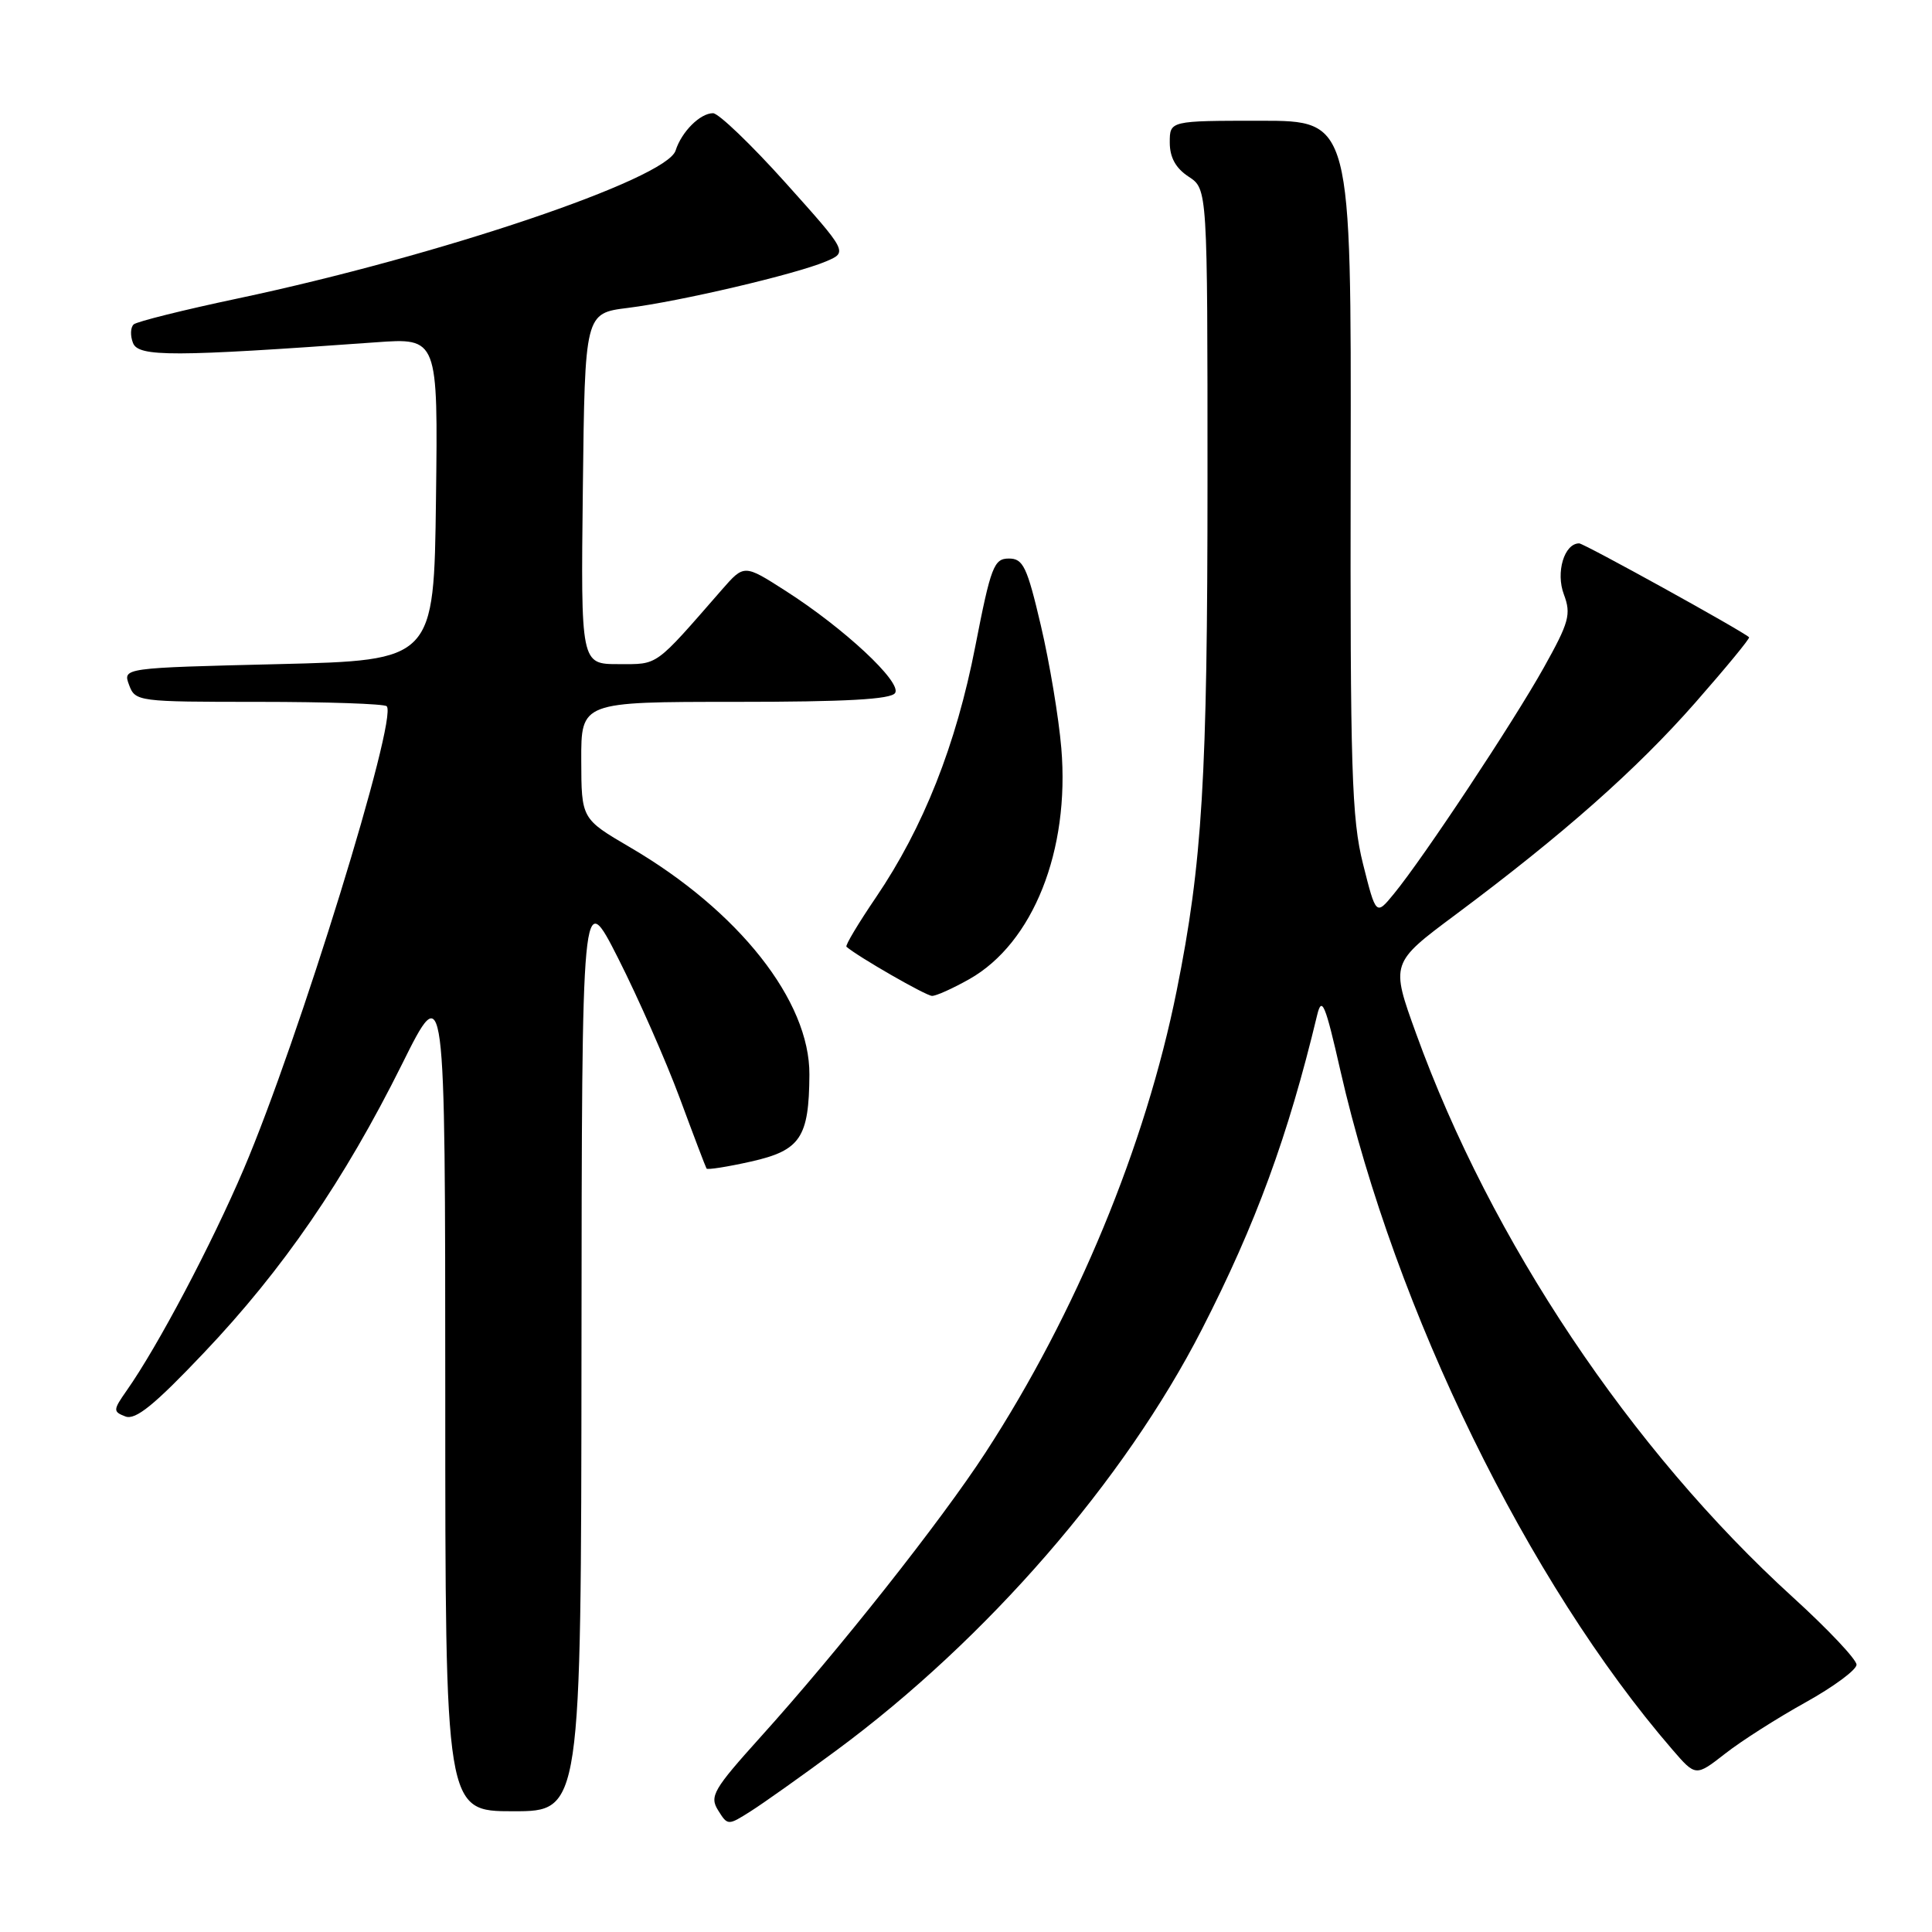 <?xml version="1.0" encoding="UTF-8" standalone="no"?>
<!DOCTYPE svg PUBLIC "-//W3C//DTD SVG 1.1//EN" "http://www.w3.org/Graphics/SVG/1.1/DTD/svg11.dtd" >
<svg xmlns="http://www.w3.org/2000/svg" xmlns:xlink="http://www.w3.org/1999/xlink" version="1.1" viewBox="0 0 256 256">
 <g >
 <path fill="currentColor"
d=" M 110.82 231.94 C 130.75 217.22 148.96 196.24 159.25 176.16 C 166.41 162.18 170.68 150.53 174.53 134.50 C 175.15 131.94 175.60 133.02 177.62 141.91 C 184.88 173.71 202.48 209.71 221.59 231.82 C 224.69 235.41 224.69 235.41 228.60 232.36 C 230.74 230.68 235.54 227.63 239.25 225.57 C 242.96 223.51 246.00 221.26 246.00 220.58 C 246.00 219.89 242.21 215.87 237.57 211.65 C 216.08 192.09 197.55 164.37 187.64 136.95 C 184.26 127.61 184.26 127.61 192.88 121.19 C 207.11 110.58 216.85 101.97 224.64 93.10 C 228.70 88.47 231.91 84.58 231.76 84.44 C 230.91 83.62 209.88 72.00 209.25 72.00 C 207.27 72.00 206.12 75.85 207.22 78.76 C 208.21 81.40 207.92 82.45 204.55 88.48 C 200.49 95.74 188.63 113.64 184.72 118.41 C 182.33 121.33 182.33 121.33 180.61 114.49 C 179.10 108.49 178.90 102.00 178.97 61.82 C 179.05 16.00 179.05 16.00 167.03 16.00 C 155.00 16.00 155.00 16.00 155.00 18.88 C 155.00 20.86 155.79 22.29 157.50 23.41 C 160.00 25.05 160.00 25.05 160.00 63.56 C 160.00 103.12 159.32 114.34 155.92 131.25 C 151.79 151.81 142.60 174.01 130.57 192.50 C 124.70 201.53 111.12 218.70 100.78 230.16 C 94.52 237.11 93.99 238.02 95.15 239.87 C 96.42 241.91 96.46 241.91 99.47 240.00 C 101.13 238.95 106.25 235.32 110.82 231.94 Z  M 77.05 178.75 C 77.10 117.50 77.10 117.50 81.92 127.00 C 84.56 132.22 88.23 140.55 90.07 145.50 C 91.90 150.45 93.50 154.65 93.62 154.84 C 93.74 155.03 96.40 154.61 99.52 153.91 C 106.06 152.44 107.20 150.75 107.25 142.40 C 107.32 132.64 97.89 120.69 83.48 112.27 C 77.04 108.50 77.04 108.50 77.02 100.75 C 77.00 93.00 77.00 93.00 97.44 93.00 C 112.09 93.00 118.09 92.67 118.61 91.82 C 119.50 90.38 111.84 83.24 104.08 78.28 C 98.60 74.77 98.60 74.77 95.66 78.13 C 86.64 88.47 87.29 88.00 81.96 88.00 C 76.96 88.00 76.96 88.00 77.23 64.75 C 77.50 41.51 77.50 41.51 83.19 40.80 C 90.09 39.94 105.39 36.35 109.42 34.65 C 112.34 33.42 112.34 33.42 104.08 24.21 C 99.53 19.14 95.21 15.00 94.48 15.00 C 92.77 15.00 90.31 17.46 89.52 19.95 C 88.31 23.73 58.28 33.88 31.50 39.55 C 24.35 41.06 18.15 42.61 17.72 42.98 C 17.29 43.36 17.24 44.47 17.62 45.44 C 18.33 47.31 22.95 47.29 49.77 45.36 C 58.04 44.76 58.04 44.76 57.77 66.13 C 57.50 87.50 57.50 87.50 36.88 88.00 C 16.27 88.50 16.27 88.50 17.10 90.75 C 17.92 92.96 18.24 93.00 34.30 93.00 C 43.30 93.00 50.93 93.26 51.24 93.58 C 52.77 95.10 39.53 137.96 32.29 154.92 C 28.04 164.89 20.90 178.41 16.79 184.25 C 14.97 186.85 14.96 187.05 16.62 187.69 C 17.96 188.20 20.45 186.18 27.02 179.25 C 37.52 168.19 45.61 156.39 53.25 141.05 C 58.99 129.50 58.99 129.50 59.00 184.75 C 59.00 240.00 59.00 240.00 68.00 240.00 C 77.00 240.00 77.00 240.00 77.05 178.75 Z  M 128.46 129.73 C 136.89 124.95 141.77 112.69 140.63 99.14 C 140.29 95.09 139.07 87.78 137.92 82.89 C 136.09 75.08 135.57 74.00 133.67 74.01 C 131.70 74.01 131.29 75.09 129.23 85.65 C 126.69 98.70 122.36 109.64 116.06 118.92 C 113.73 122.35 111.97 125.29 112.16 125.45 C 113.68 126.77 122.71 131.96 123.50 131.96 C 124.05 131.97 126.28 130.96 128.46 129.73 Z "/>
</g>
</svg>